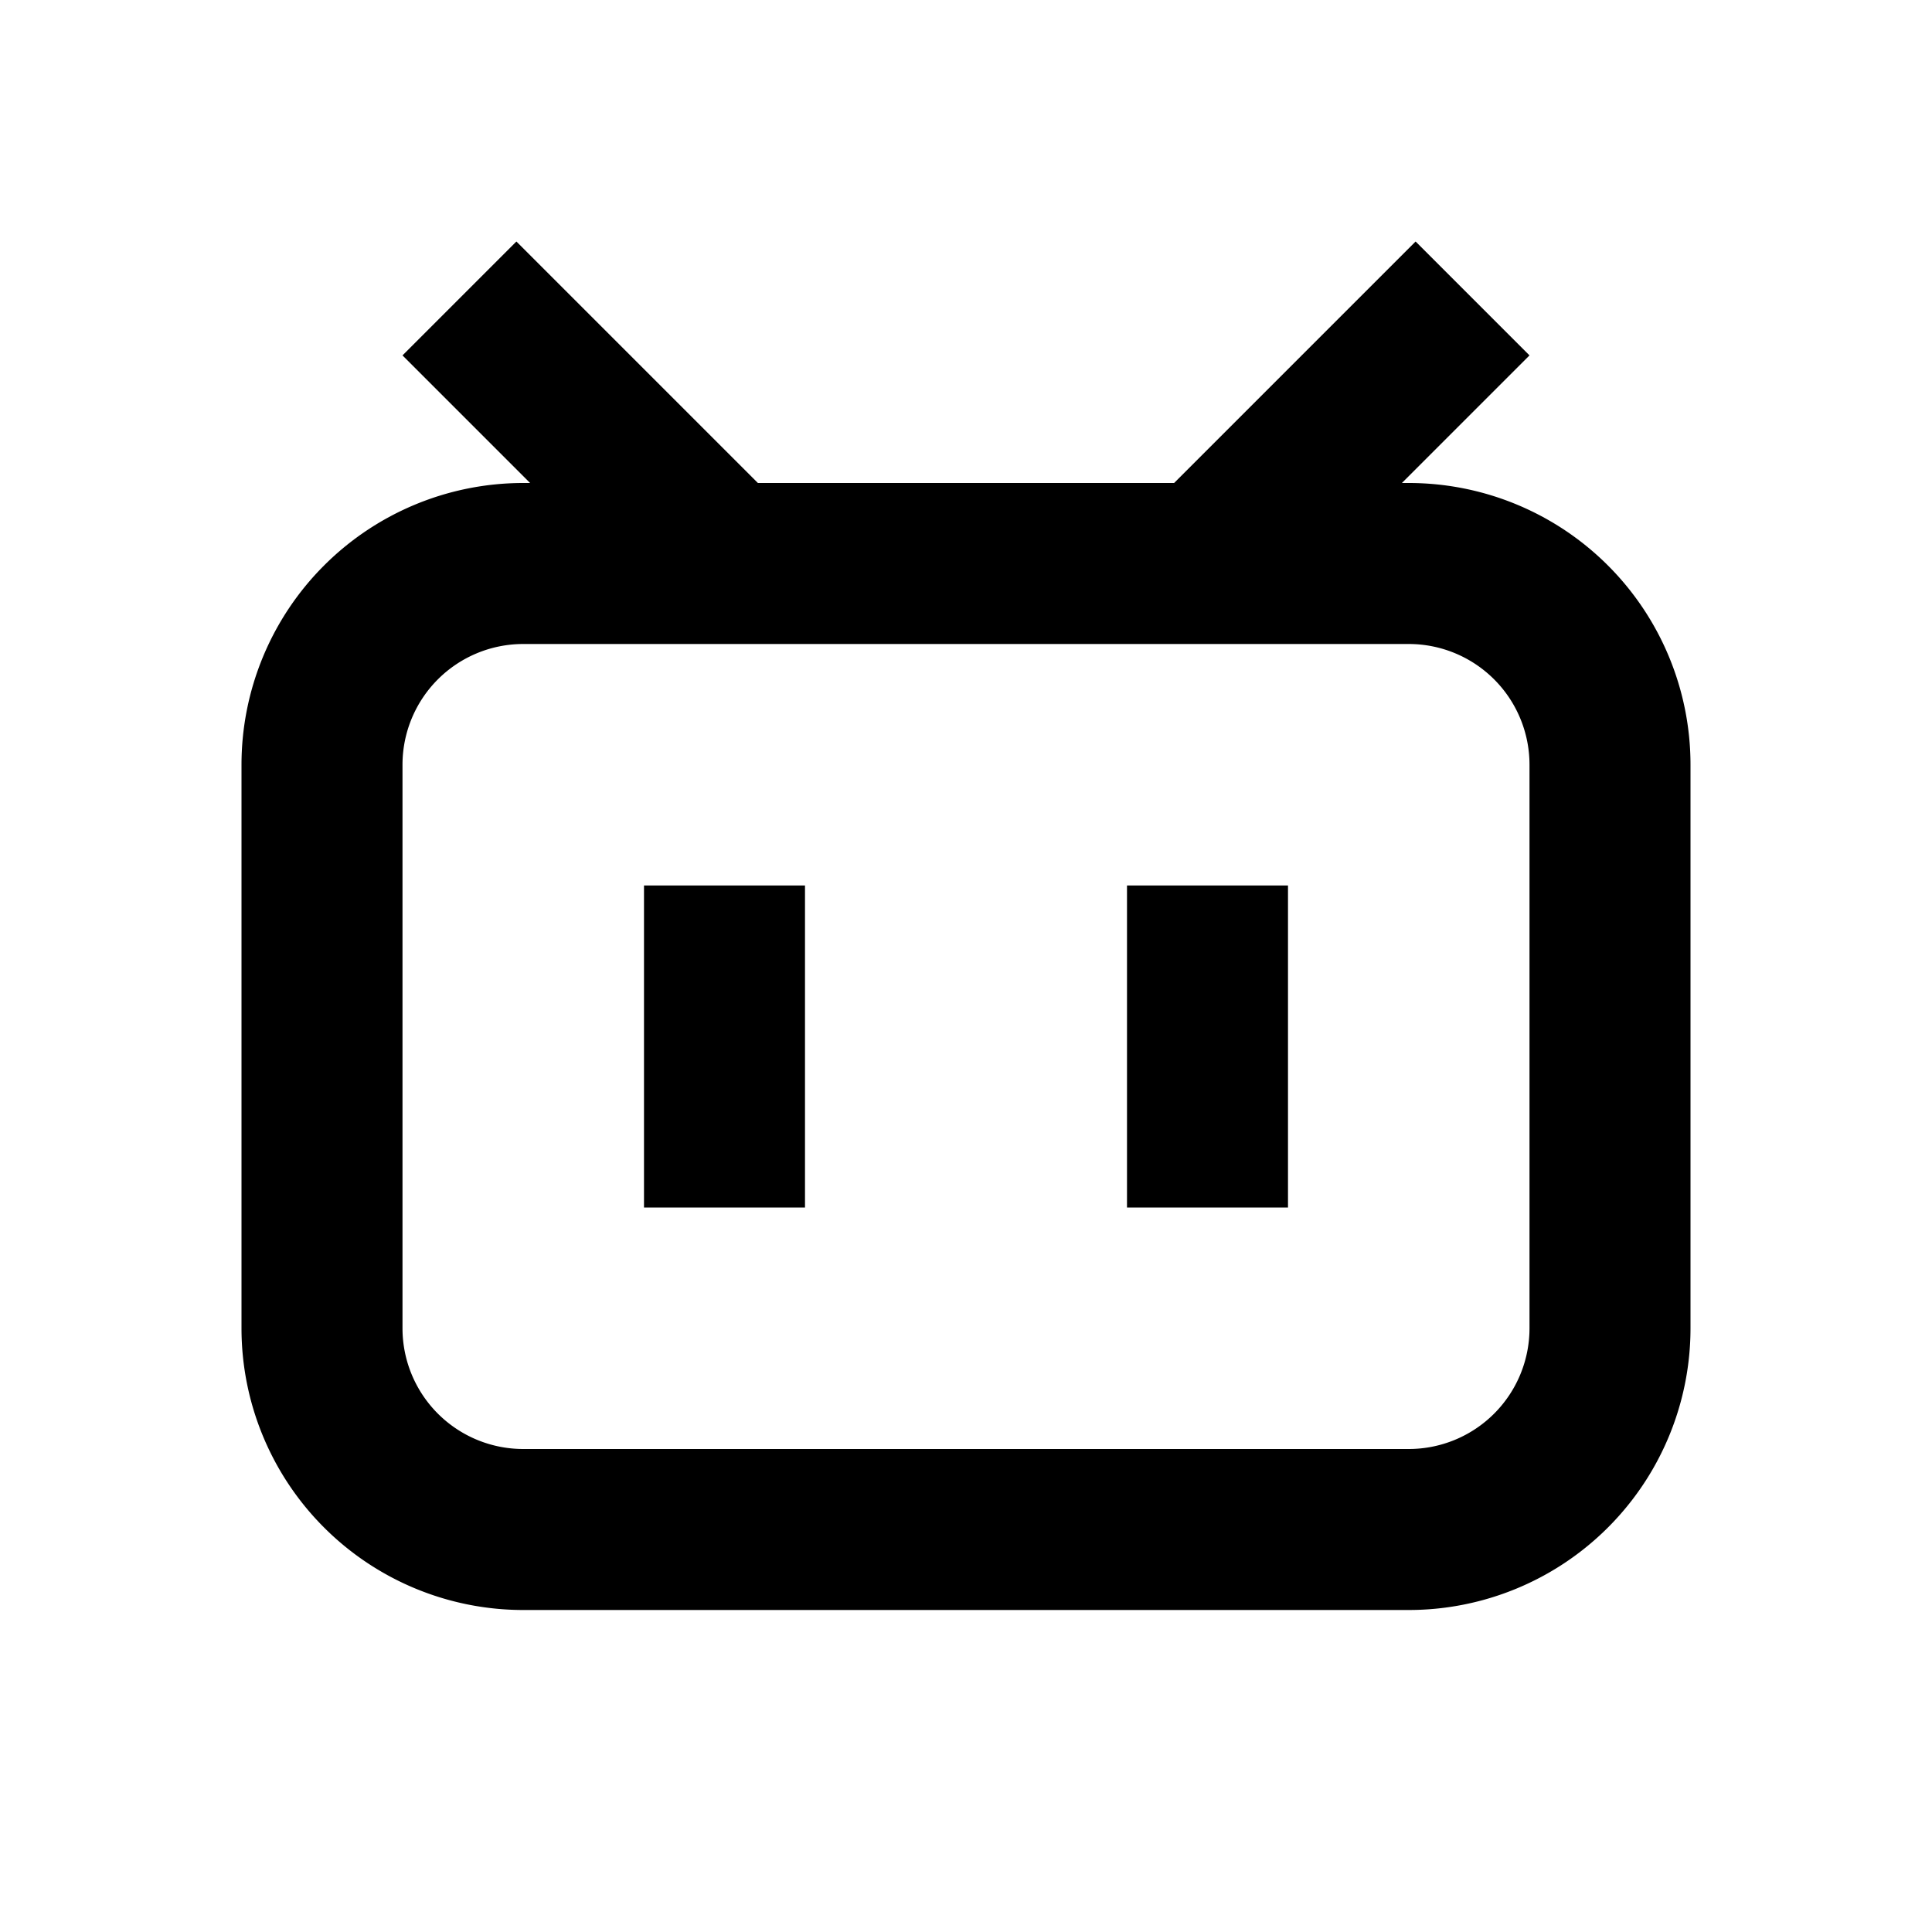 <svg xmlns="http://www.w3.org/2000/svg" viewBox="0 0 48 48"><rect width="48" height="48" style="fill:none"/><path d="M20,30H16V22h4Zm12-8H28v8h4Zm10-3V33a7,7,0,0,1-7,7H13a7,7,0,0,1-7-7V19a7,7,0,0,1,7-7h.17L10,8.83,12.83,6l6,6H29.17l6-6L38,8.83,34.83,12H35A7,7,0,0,1,42,19Zm-4,0a3,3,0,0,0-3-3H13a3,3,0,0,0-3,3V33a3,3,0,0,0,3,3H35a3,3,0,0,0,3-3Z"/></svg>